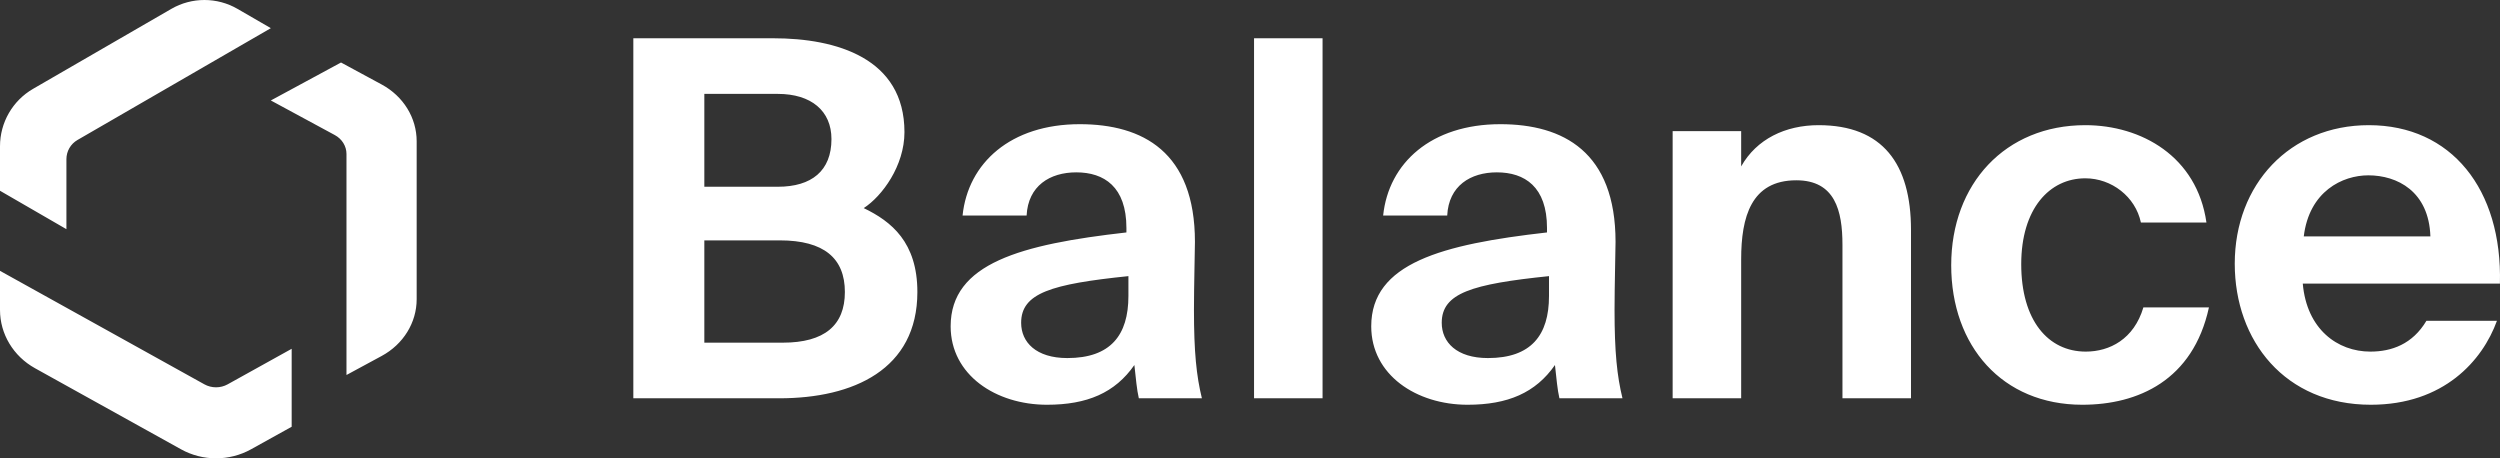 <svg fill="#fff" xmlns="http://www.w3.org/2000/svg" width="120" height="22" viewBox="0 0 120 22">
  <rect x="0" y="0" width="120" height="22" fill="#333333" stroke="none"/>
  <path fill="#ffffff" fill-rule="evenodd" d="M220.4,19.118 L220.4,1.837 L227.121,1.837 C230.149,1.837 233.414,2.791 233.414,6.342 C233.414,7.963 232.341,9.417 231.459,9.989 C232.794,10.632 234.034,11.634 234.034,14.017 C234.034,17.735 230.959,19.118 227.407,19.118 L220.4,19.118 Z M223.808,11.538 L223.808,16.448 L227.574,16.448 C229.576,16.448 230.554,15.614 230.554,14.017 C230.554,12.396 229.553,11.538 227.431,11.538 L223.808,11.538 Z M223.808,4.507 L223.808,8.964 L227.336,8.964 C228.957,8.964 229.91,8.201 229.91,6.676 C229.91,5.317 228.933,4.507 227.336,4.507 L223.808,4.507 Z M244.164,14.208 L244.164,13.254 C240.469,13.636 239.015,14.065 239.015,15.495 C239.015,16.424 239.73,17.187 241.232,17.187 C243.305,17.187 244.164,16.091 244.164,14.208 Z M244.45,17.521 C243.52,18.856 242.185,19.428 240.255,19.428 C237.8,19.428 235.631,17.997 235.631,15.662 C235.631,12.635 239.015,11.729 244.068,11.157 L244.068,10.942 C244.068,8.964 242.996,8.273 241.661,8.273 C240.398,8.273 239.349,8.916 239.277,10.346 L236.203,10.346 C236.465,7.82 238.515,5.961 241.828,5.961 C244.855,5.961 247.357,7.296 247.357,11.61 C247.357,11.991 247.31,13.731 247.31,14.875 C247.31,16.901 247.429,18.045 247.691,19.118 L244.664,19.118 C244.569,18.713 244.521,18.164 244.45,17.521 Z M253.483,1.837 L253.483,19.118 L250.194,19.118 L250.194,1.837 L253.483,1.837 Z M264.352,14.208 L264.352,13.254 C260.657,13.636 259.203,14.065 259.203,15.495 C259.203,16.424 259.918,17.187 261.42,17.187 C263.494,17.187 264.352,16.091 264.352,14.208 Z M264.638,17.521 C263.708,18.856 262.373,19.428 260.443,19.428 C257.988,19.428 255.819,17.997 255.819,15.662 C255.819,12.635 259.203,11.729 264.256,11.157 L264.256,10.942 C264.256,8.964 263.184,8.273 261.849,8.273 C260.586,8.273 259.537,8.916 259.466,10.346 L256.391,10.346 C256.653,7.82 258.703,5.961 262.016,5.961 C265.043,5.961 267.546,7.296 267.546,11.61 C267.546,11.991 267.498,13.731 267.498,14.875 C267.498,16.901 267.617,18.045 267.879,19.118 L264.852,19.118 C264.757,18.713 264.709,18.164 264.638,17.521 Z M273.576,6.294 L273.576,7.987 C274.315,6.676 275.697,6.008 277.294,6.008 C280.369,6.008 281.728,7.868 281.728,11.038 L281.728,19.118 L278.438,19.118 L278.438,11.753 C278.438,10.108 278.081,8.654 276.222,8.654 C274.053,8.654 273.576,10.418 273.576,12.444 L273.576,19.118 L270.287,19.118 L270.287,6.294 L273.576,6.294 Z M290.094,6.008 C292.787,6.008 295.456,7.51 295.909,10.68 L292.763,10.68 C292.501,9.441 291.357,8.559 290.094,8.559 C288.377,8.559 287.019,10.013 287.019,12.682 C287.019,15.376 288.306,16.877 290.117,16.877 C291.262,16.877 292.429,16.281 292.882,14.756 L296.029,14.756 C295.266,18.26 292.62,19.428 289.951,19.428 C286.113,19.428 283.658,16.615 283.658,12.73 C283.658,8.821 286.256,6.008 290.094,6.008 Z M309.996,13.612 L300.533,13.612 C300.724,15.805 302.202,16.877 303.775,16.877 C304.8,16.877 305.801,16.52 306.468,15.399 L309.853,15.399 C309.162,17.306 307.302,19.428 303.799,19.428 C299.675,19.428 297.268,16.353 297.268,12.658 C297.268,8.845 299.914,6.008 303.703,6.008 C307.66,6.008 310.115,9.083 309.996,13.612 Z M303.68,8.416 C302.44,8.416 300.843,9.179 300.581,11.348 L306.659,11.348 C306.587,9.179 305.062,8.416 303.68,8.416 Z M201.4,0.426 L203,1.352 L193.718,6.72 C193.39,6.91 193.188,7.26 193.188,7.639 L193.188,11 L190,9.156 L190,7.02 C190,5.883 190.605,4.832 191.588,4.264 L198.224,0.426 C199.206,-0.142 200.417,-0.142 201.4,0.426 Z M200.929,18.447 L204,16.742 L204,20.484 L202.048,21.567 C201.009,22.144 199.73,22.144 198.691,21.567 L191.679,17.674 C190.64,17.097 190,16.031 190,14.878 L190,13 L199.81,18.447 C200.156,18.639 200.583,18.639 200.929,18.447 Z M206.369,3 L208.321,4.056 C209.36,4.617 210,5.655 210,6.779 L210,14.363 C210,15.486 209.36,16.524 208.321,17.086 L206.631,18 L206.631,7.39 C206.631,7.016 206.417,6.67 206.071,6.483 L203,4.822 L206.369,3 Z" transform="translate(-190)"/>
</svg>
